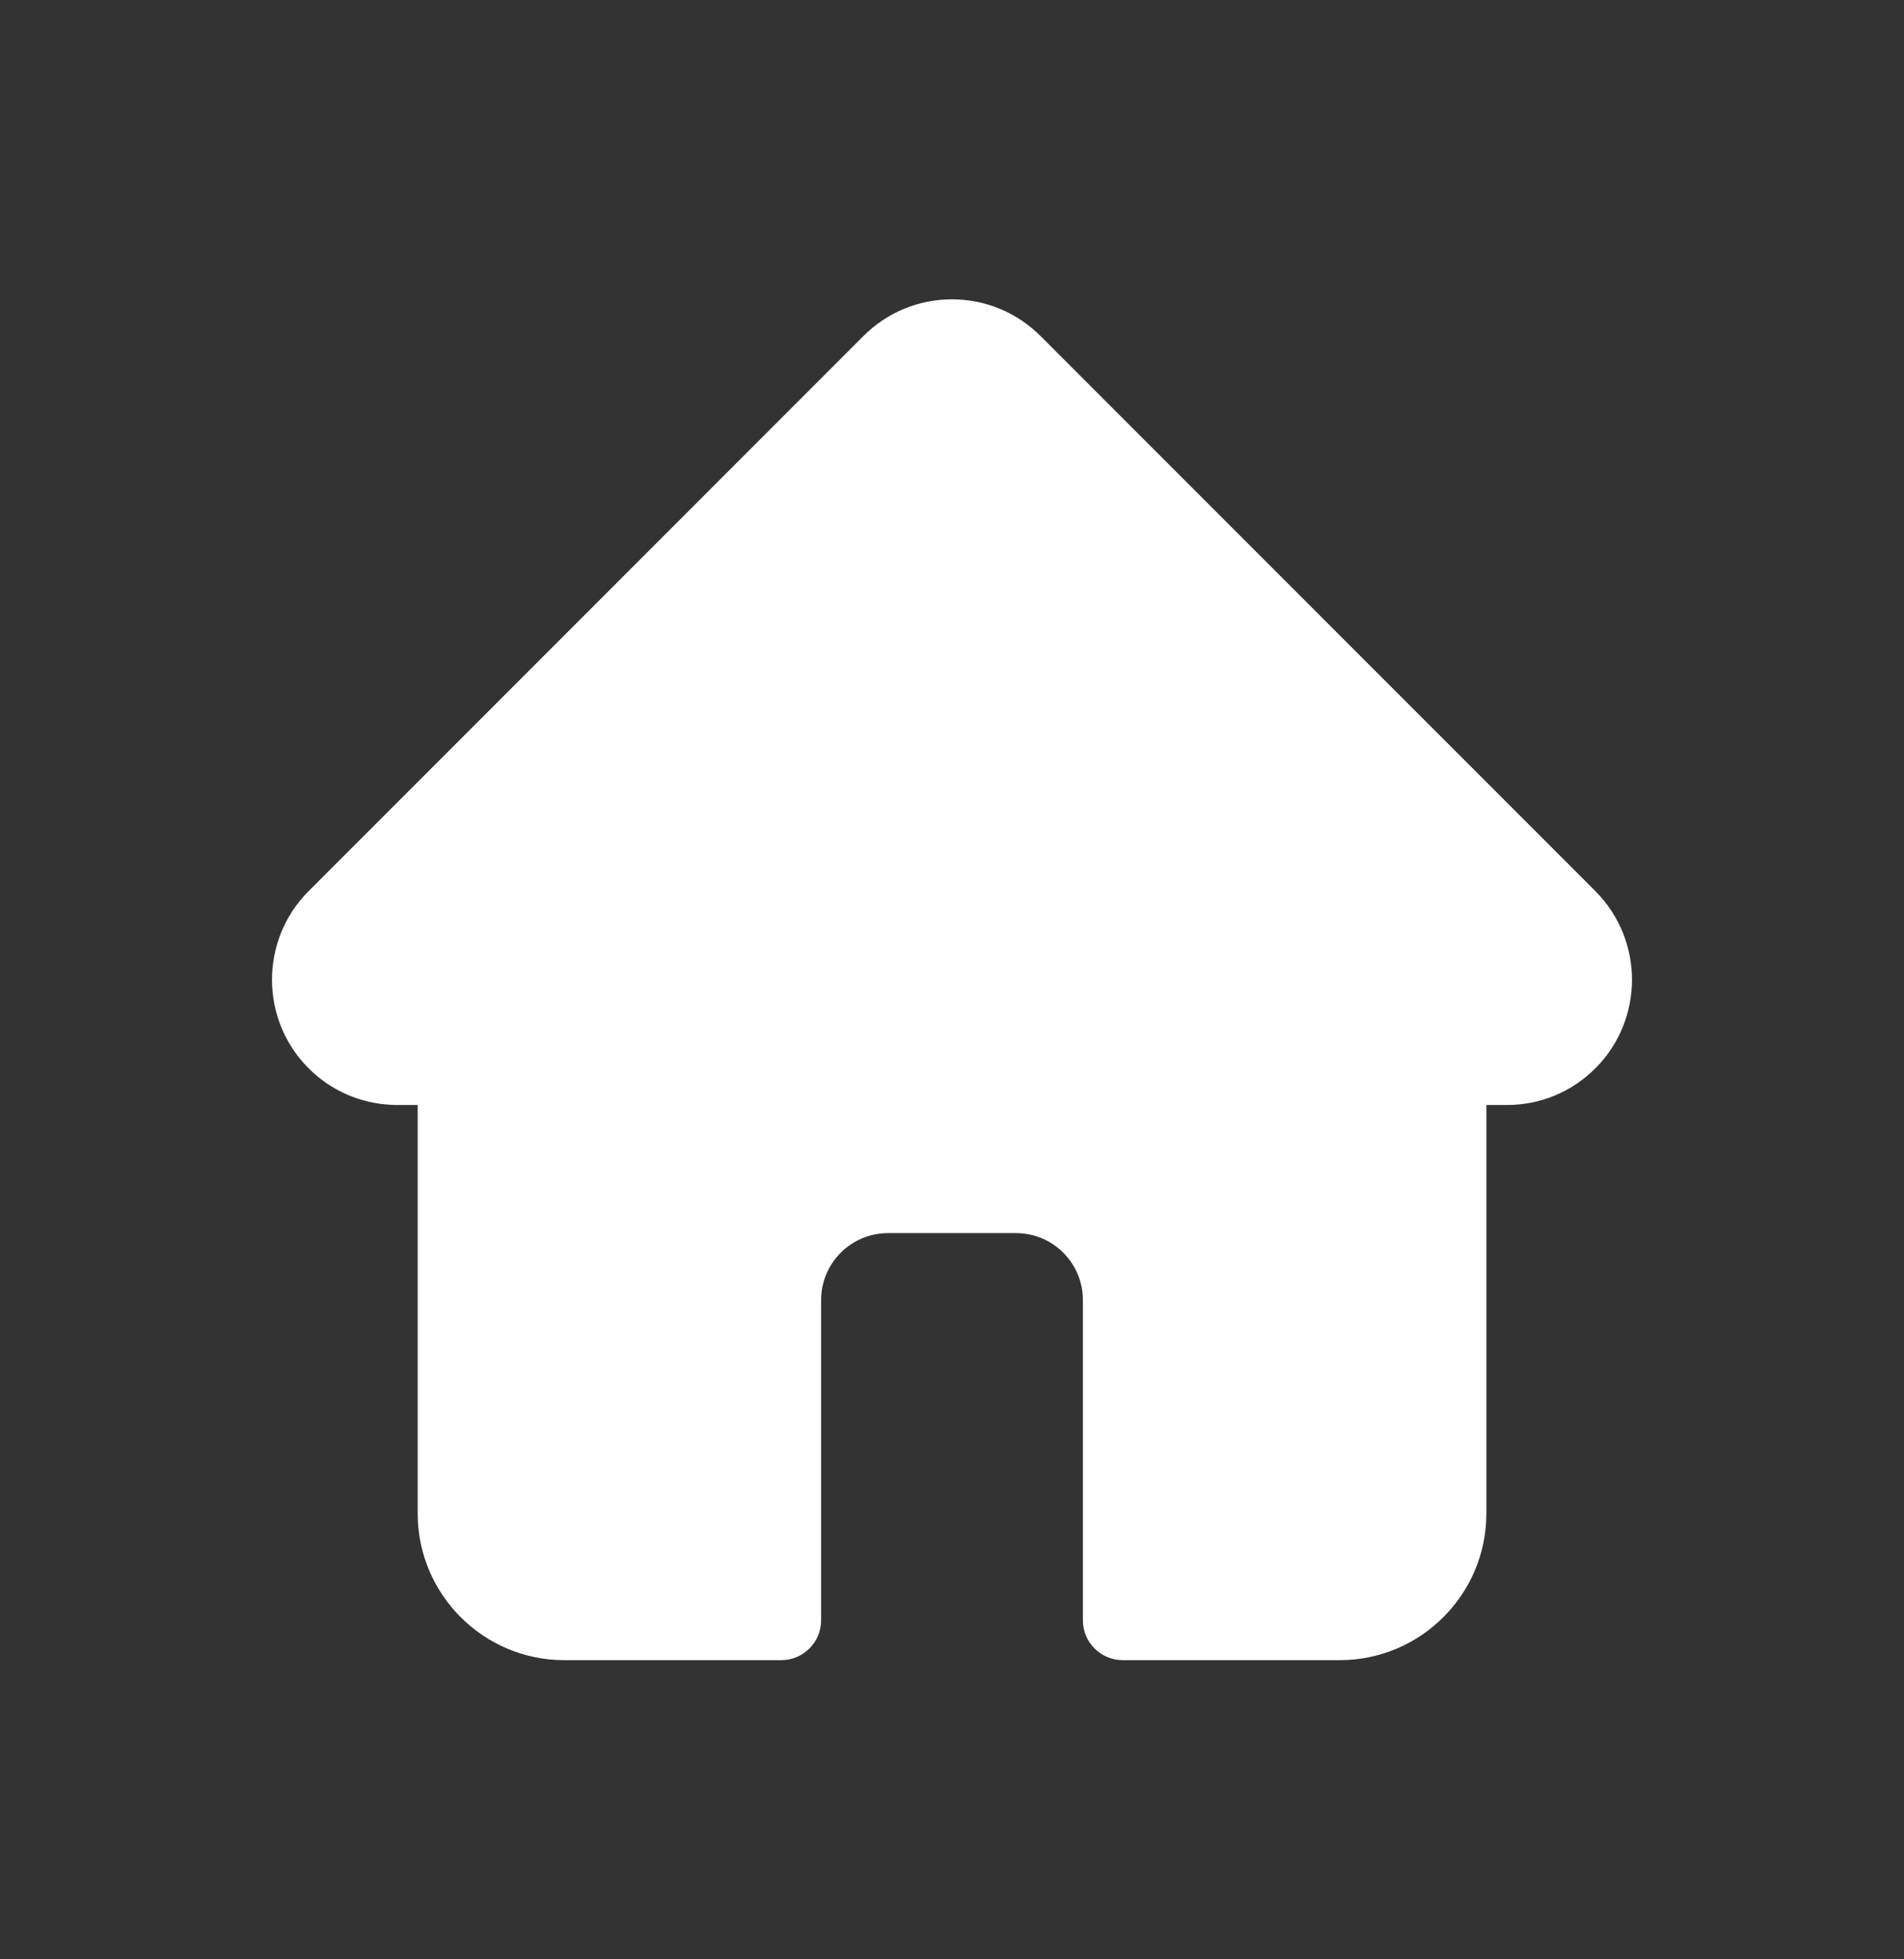 <svg width="35" height="36" viewBox="0 0 35 36" fill="none" xmlns="http://www.w3.org/2000/svg">
<rect x="0" y="0" width="35" height="36" fill="#333333" stroke="none"/>
<path d="M29.328 16.375C29.328 16.374 29.327 16.374 29.327 16.373L19.128 6.175C18.693 5.74 18.115 5.5 17.5 5.5C16.885 5.5 16.307 5.739 15.872 6.174L5.679 16.368C5.675 16.371 5.672 16.375 5.668 16.378C4.776 17.276 4.777 18.733 5.673 19.629C6.082 20.038 6.622 20.275 7.2 20.3C7.224 20.302 7.247 20.303 7.271 20.303H7.678V27.809C7.678 29.294 8.886 30.503 10.372 30.503H14.362C14.766 30.503 15.094 30.175 15.094 29.77V23.886C15.094 23.208 15.646 22.657 16.323 22.657H18.677C19.355 22.657 19.906 23.208 19.906 23.886V29.77C19.906 30.175 20.234 30.503 20.638 30.503H24.629C26.114 30.503 27.323 29.294 27.323 27.809V20.303H27.7C28.314 20.303 28.892 20.064 29.327 19.629C30.224 18.732 30.224 17.273 29.328 16.375Z" fill="white"/>
</svg>
